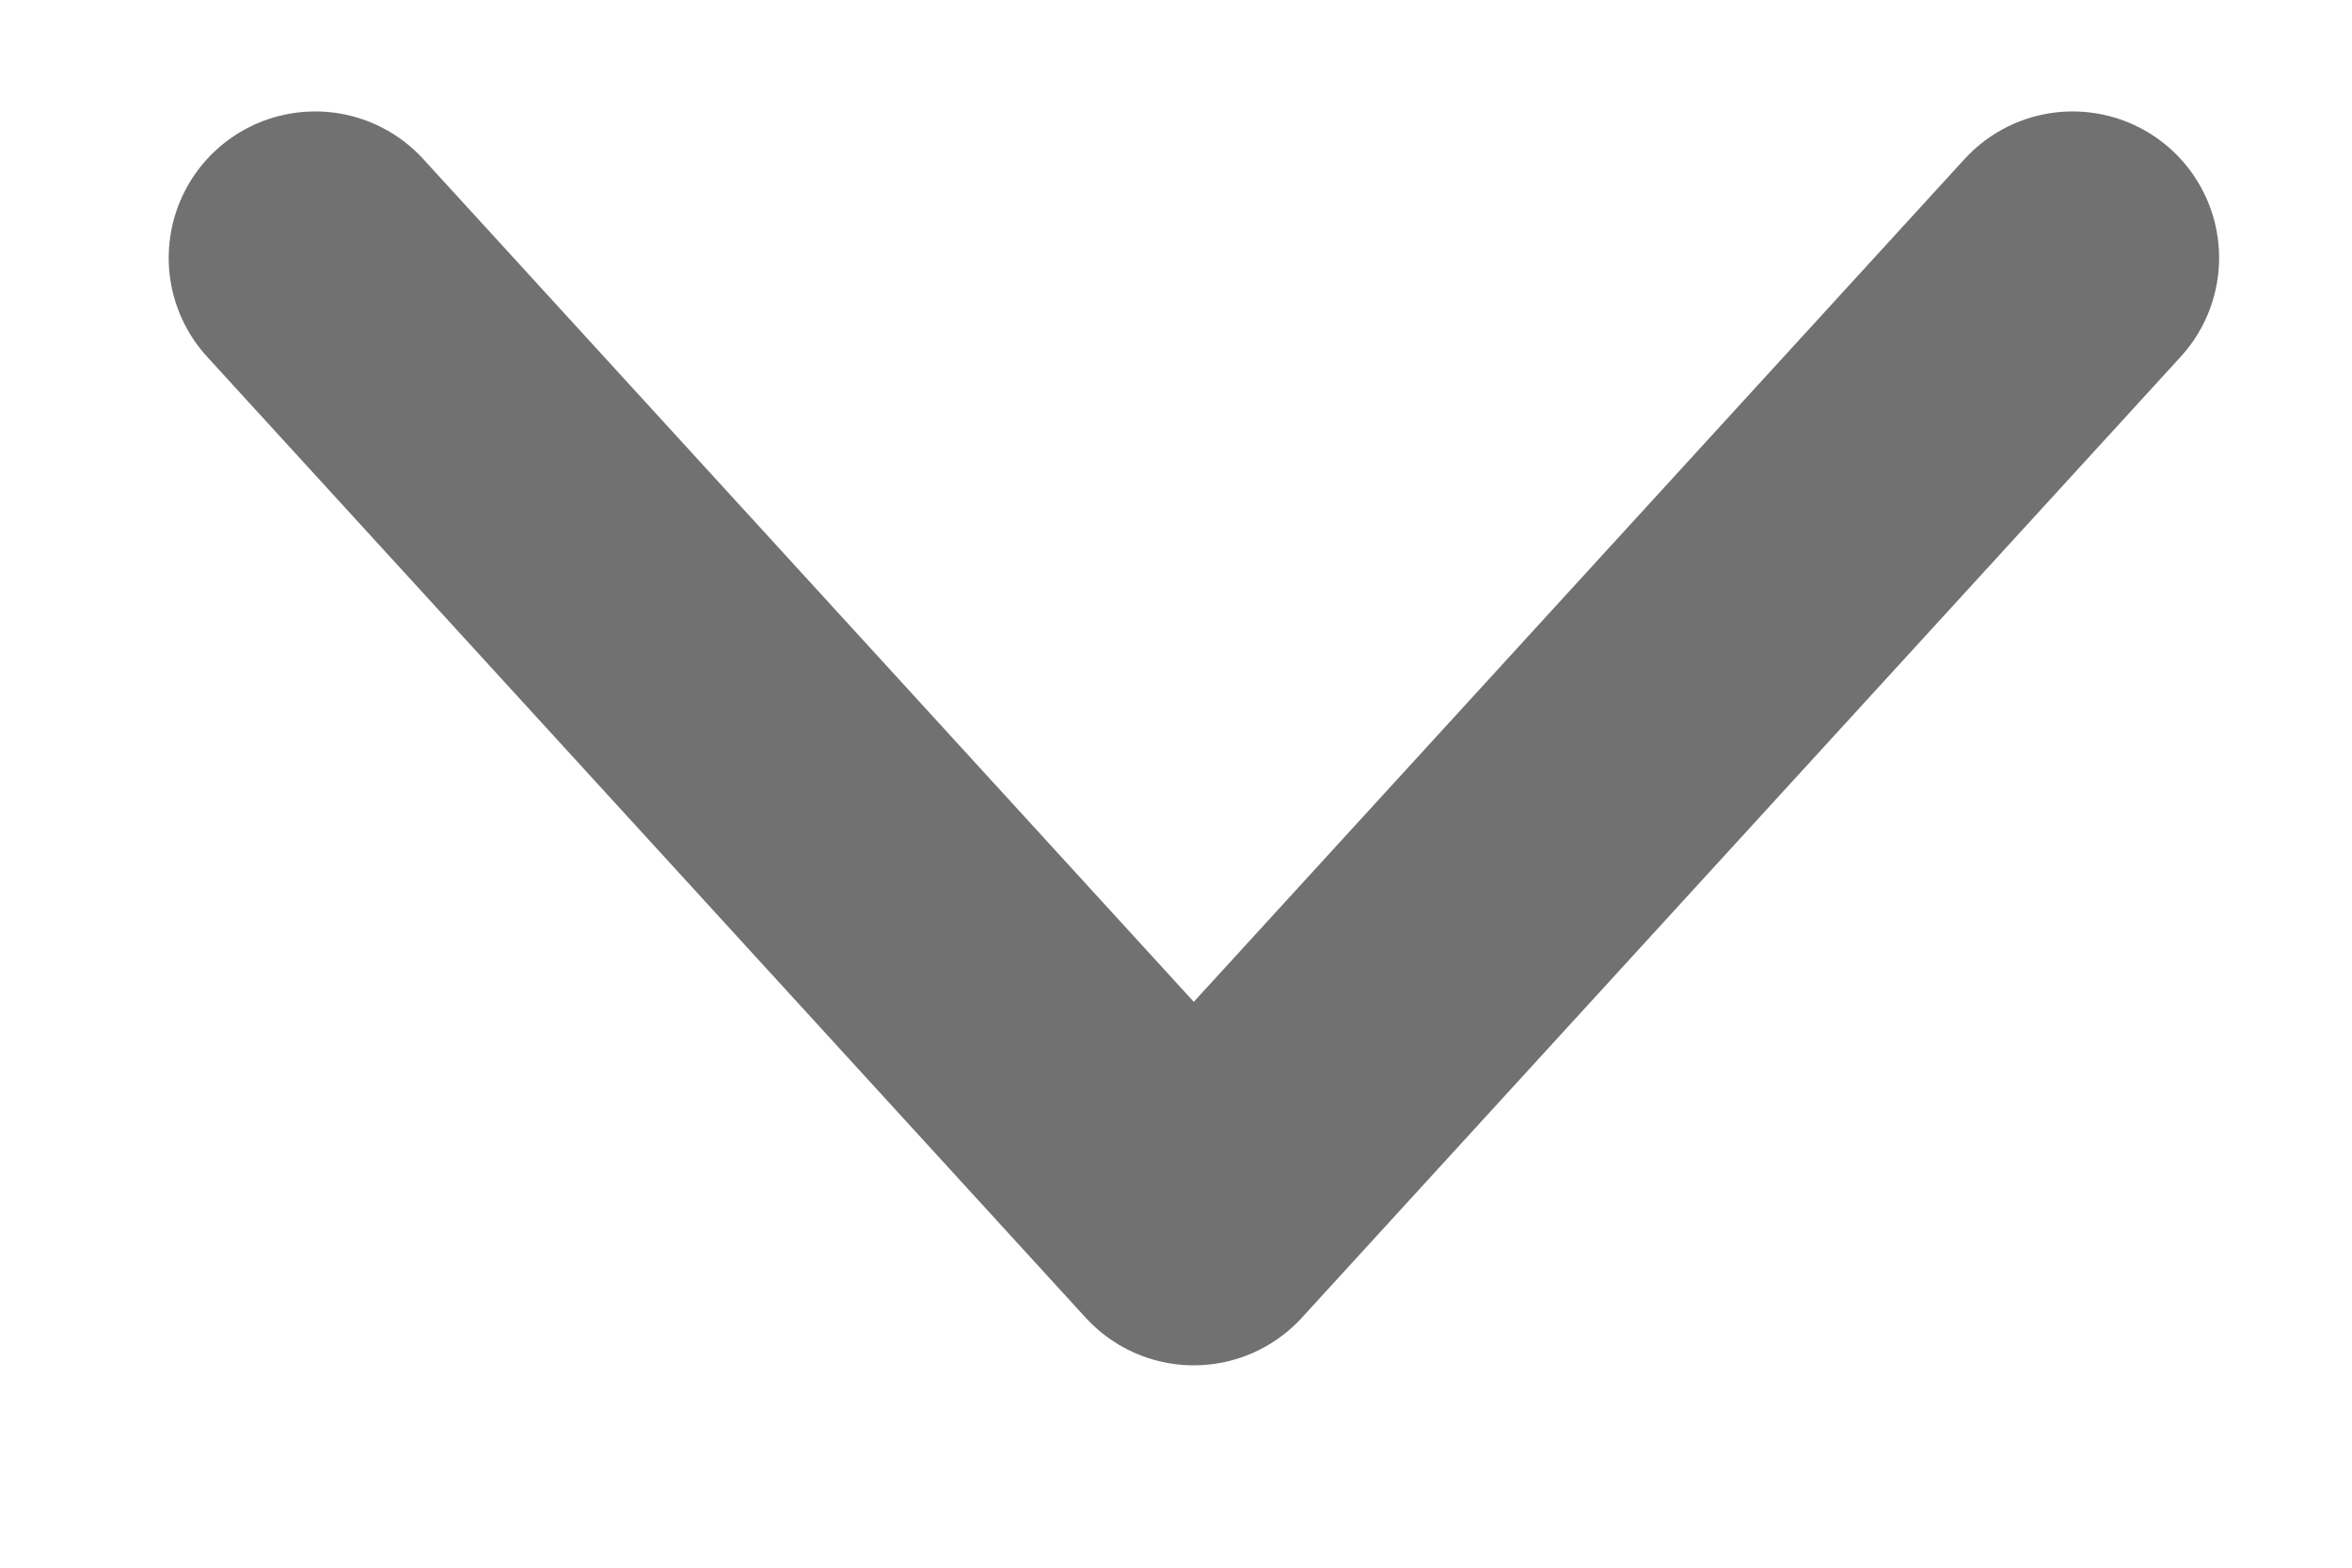<svg width="9" height="6" viewBox="0 0 9 6" fill="none" xmlns="http://www.w3.org/2000/svg">
<path d="M1.206 0.987L4.568 4.665L7.931 0.987" stroke="#717171" stroke-width="1.121" stroke-linecap="round" stroke-linejoin="round"/>
</svg>
